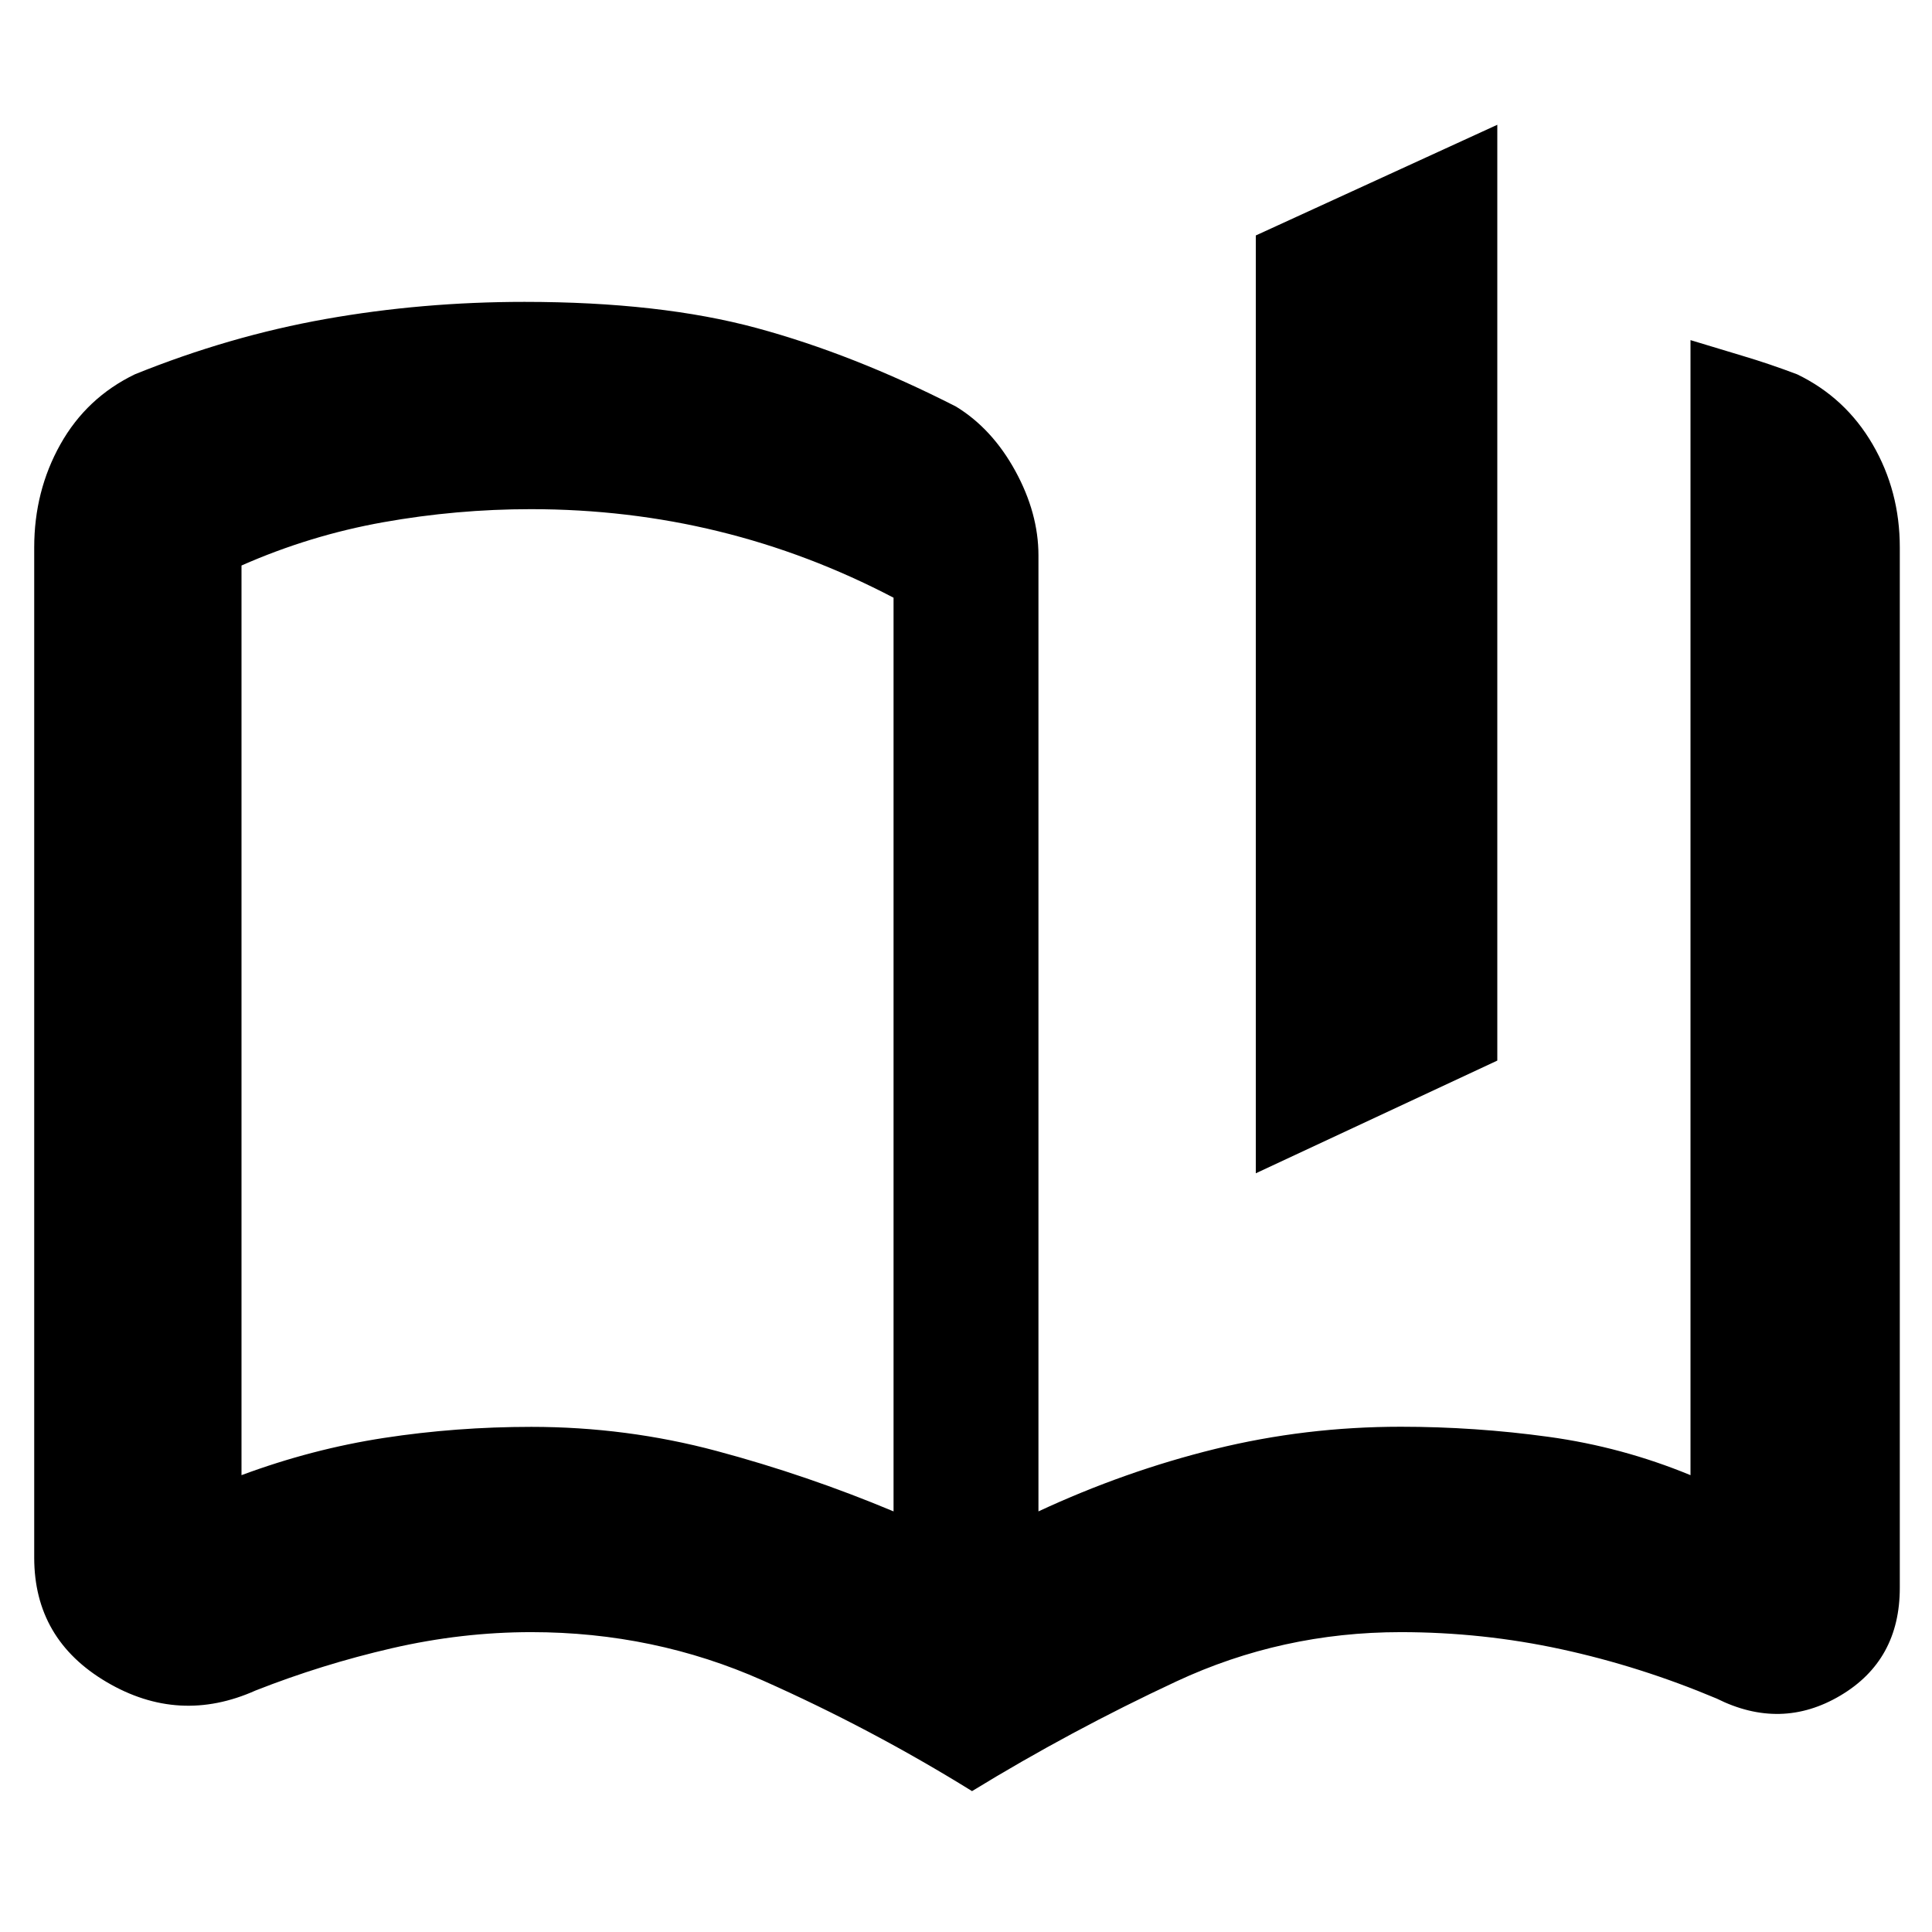 <svg xmlns="http://www.w3.org/2000/svg" height="20" viewBox="0 -960 960 960" width="20"><path d="M444-209v-454q-42-22-87-33t-93.22-11q-36.94 0-73.36 6.5T120-679v452q35-13 70.81-18.5Q226.63-251 264-251q47.35 0 92.17 12Q401-227 444-209Zm39 139q-50-31-104-55t-115-24q-34.59 0-69.29 8Q160-133 127-120q-38 17-74-4.19T17-186v-502q0-28 13-51.2 13-23.2 37-34.8 47-19 94.9-27.5 47.91-8.5 98.68-8.5Q328-810 376-797t99 39q18 11 29.5 32t11.5 42v475q43-20.01 87.83-31.03 44.82-11.03 92.17-11.03 37 0 73.5 5.02Q806-241.03 840-227v-564q13.05 4 26.15 7.9 13.11 3.9 26.85 9.1 24 11.6 37.5 34.8Q944-716 944-688v517q0 36-29.5 53.5T853-116q-38-16-77.18-24.5Q736.63-149 696-149q-59 0-111.5 24.5T483-70Zm141-307v-466l120-55v465l-120 56Zm-342-81Z"/></svg>